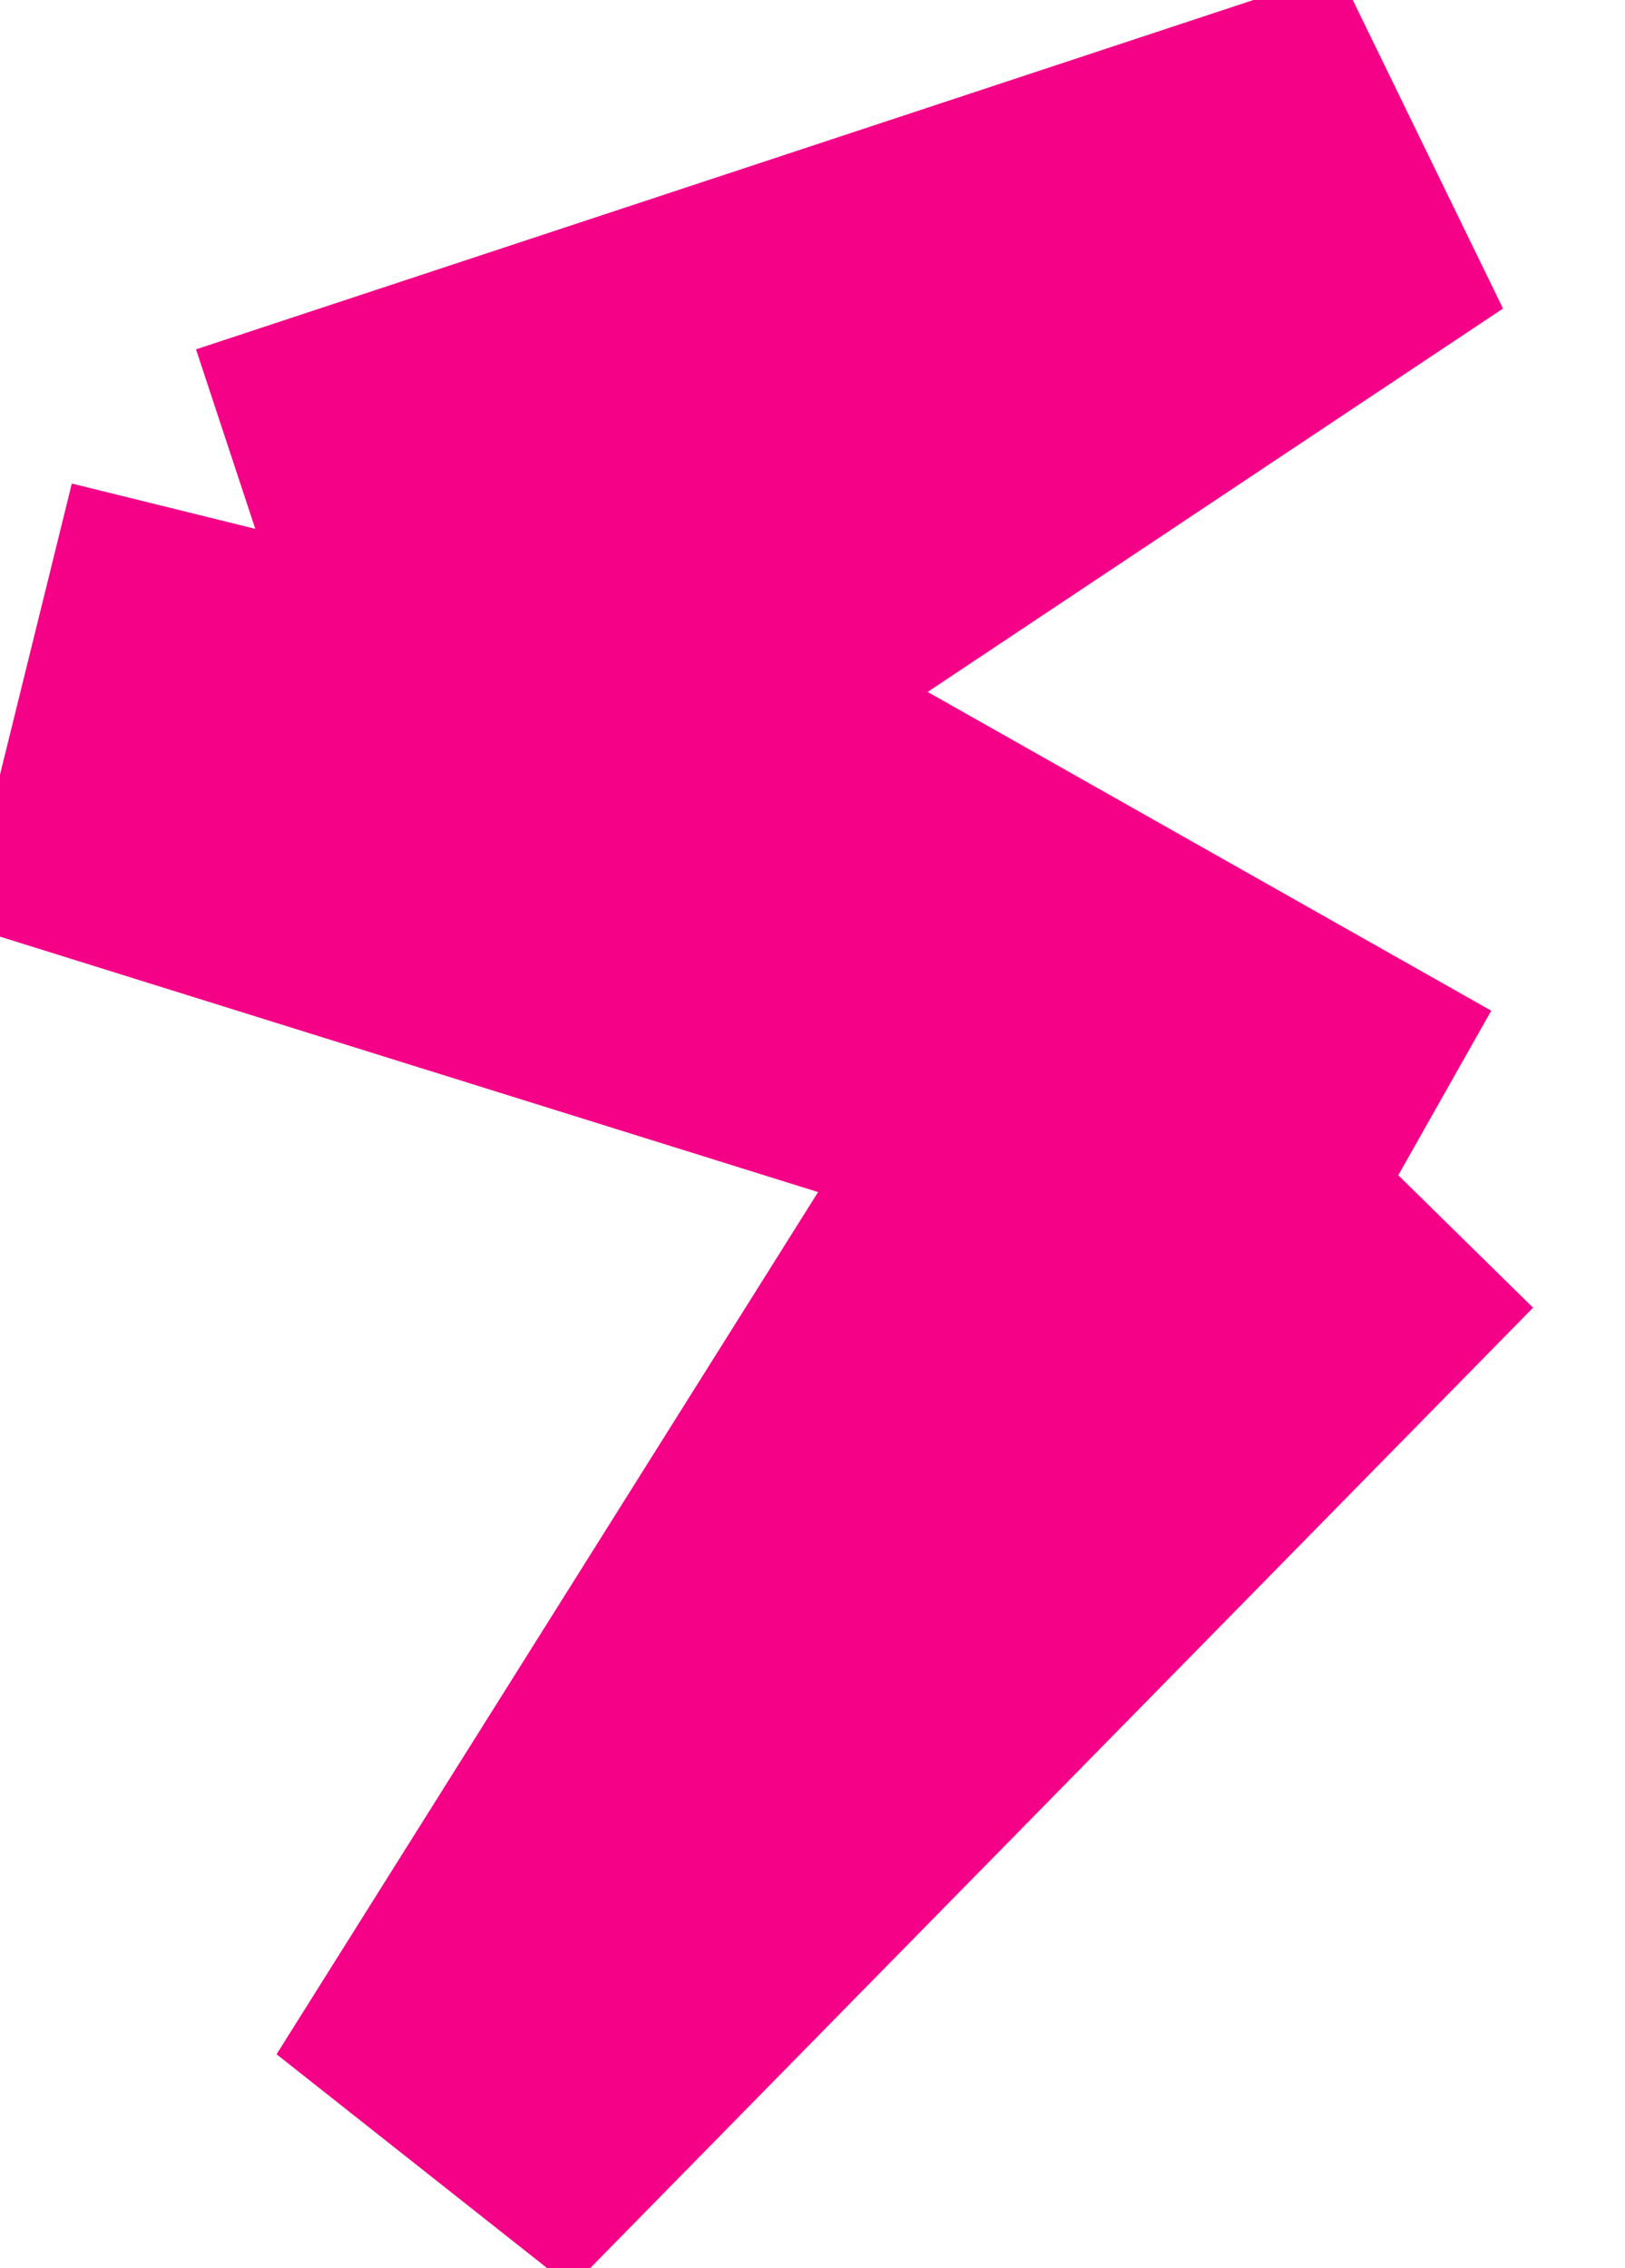 <svg width="43" height="60" viewBox="0 0 43 60" fill="none" xmlns="http://www.w3.org/2000/svg">
<path d="M6.755 13.989L37 4L15.004 18.652M6.755 13.989L15.004 18.652M6.755 13.989L5 21.099L29.336 28.695M37 31.088L11.552 57L29.336 28.695M37 31.088L15.004 18.652M37 31.088L29.336 28.695" stroke="#f50187" stroke-width="10"/>
</svg>
